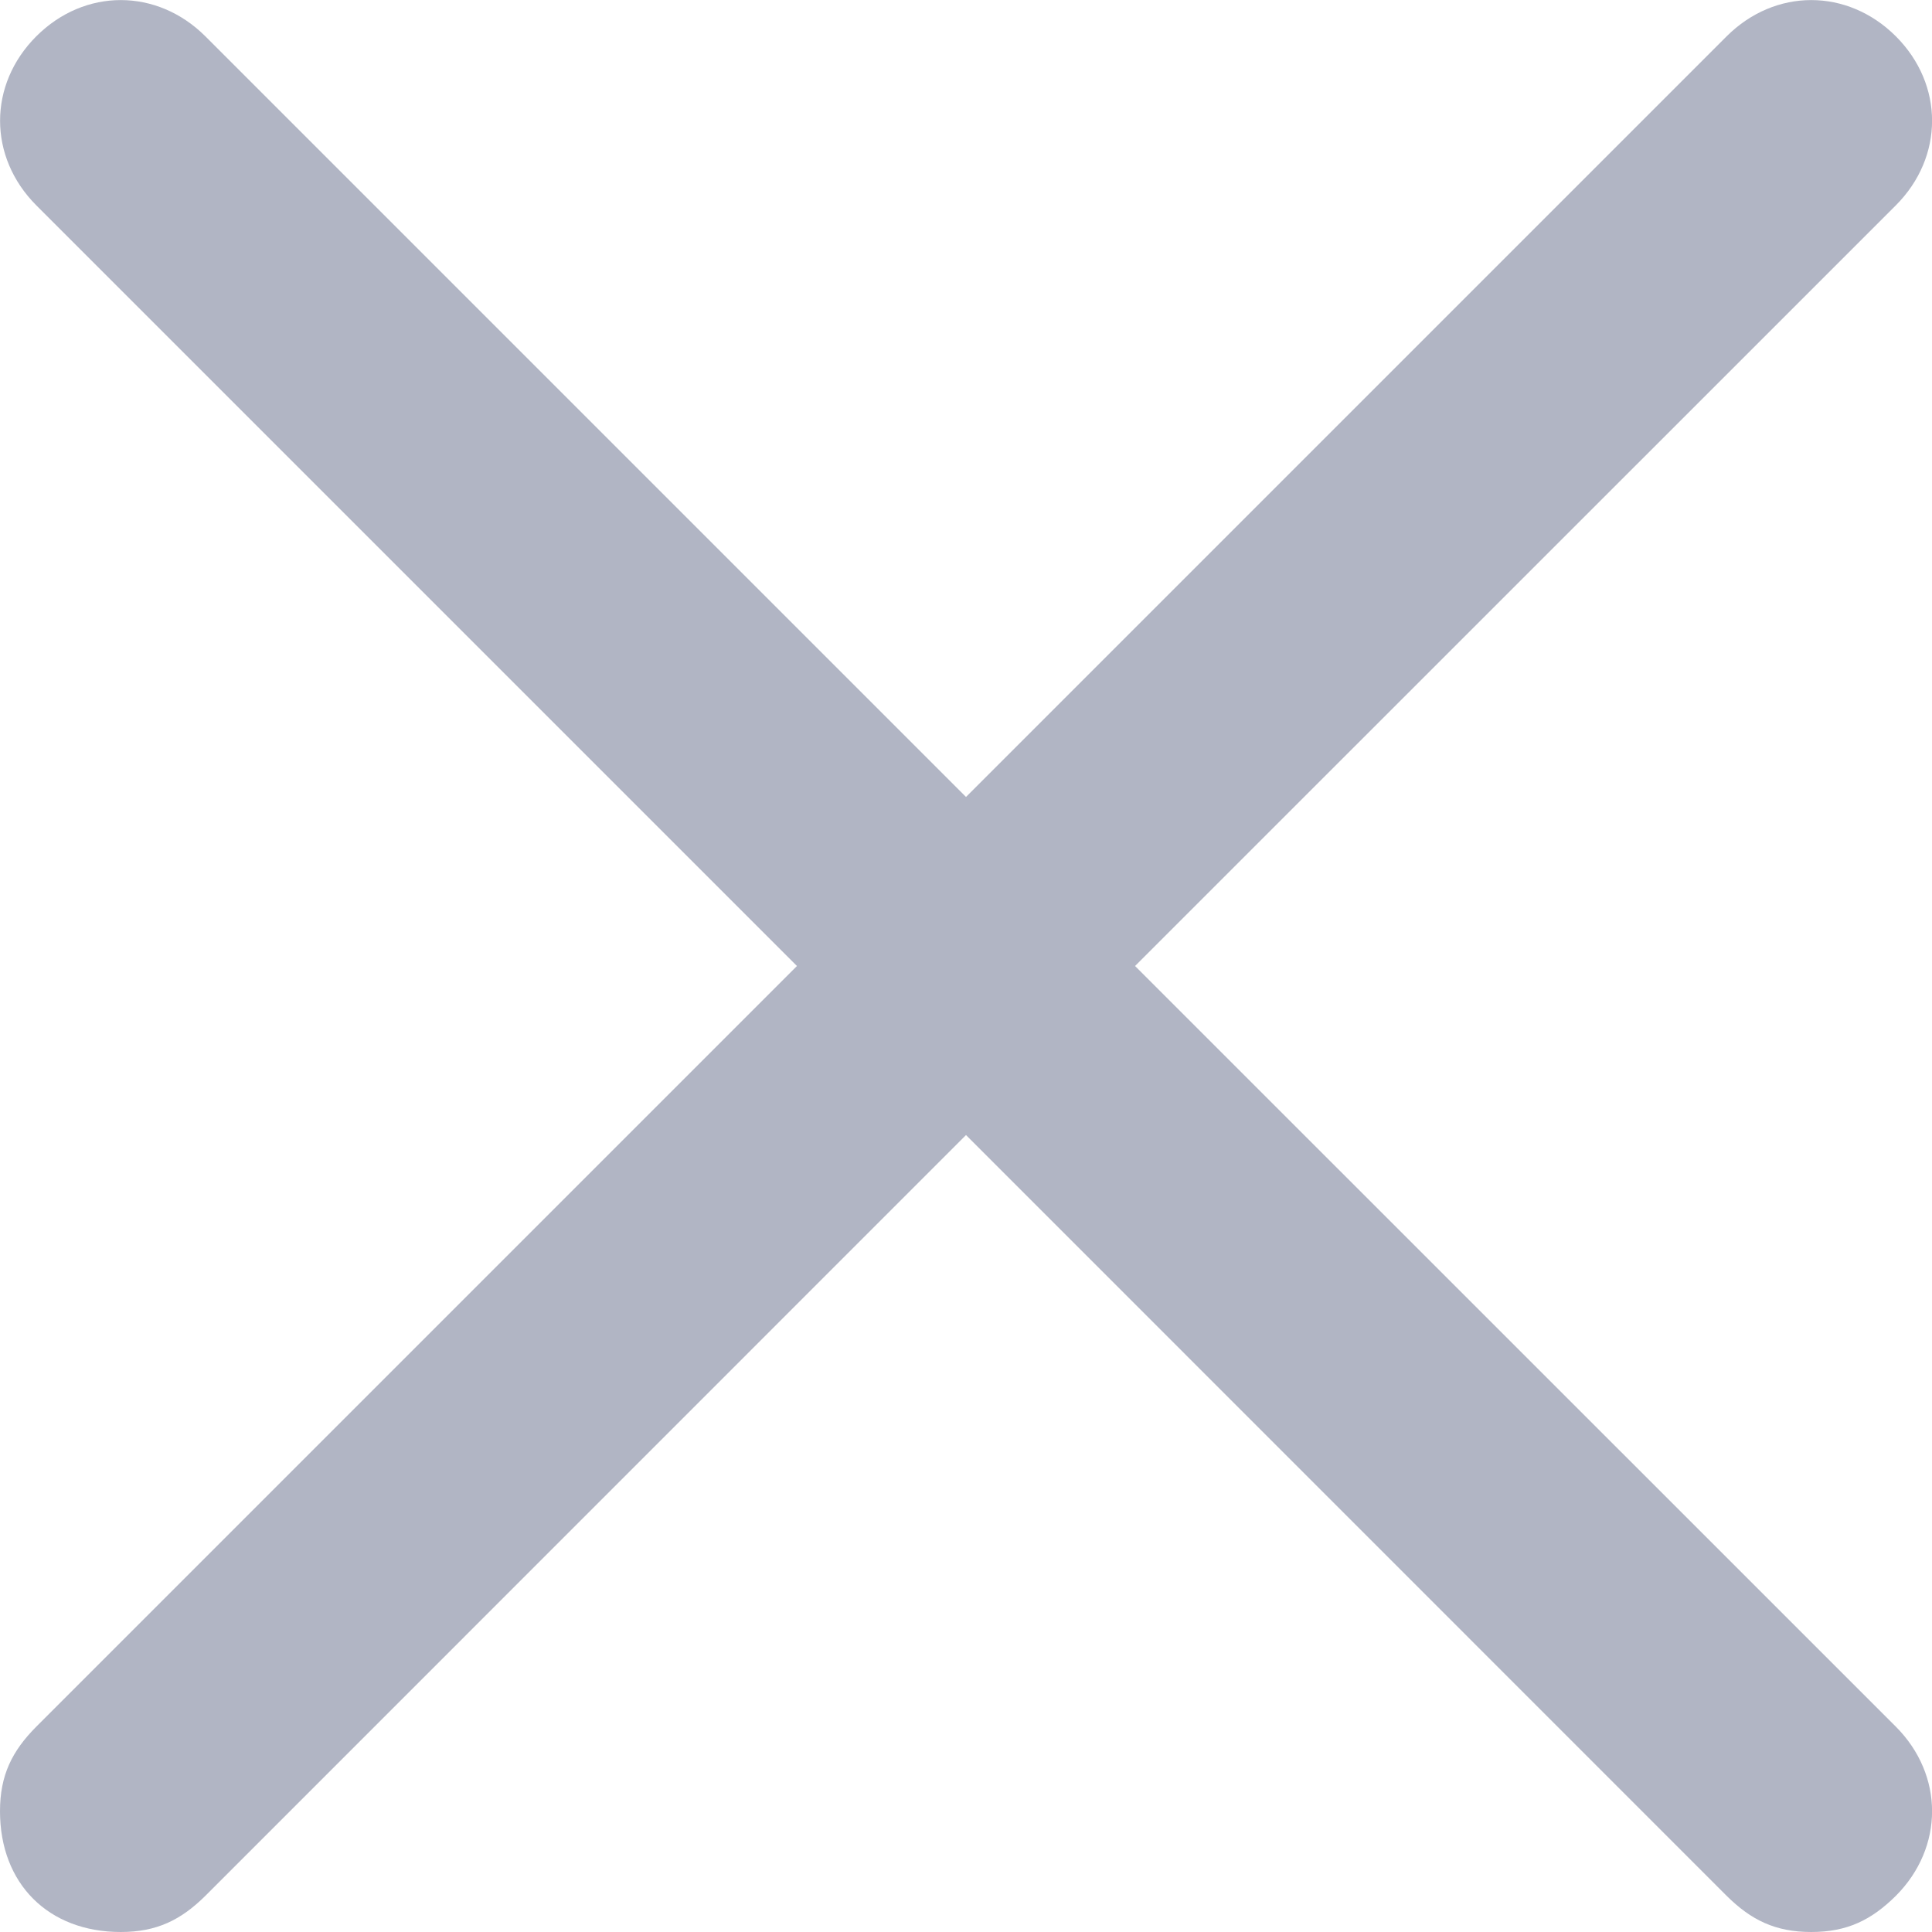 <svg width="14" height="14" viewBox="0 0 14 14" fill="none" xmlns="http://www.w3.org/2000/svg">
<path d="M8.225 7L13.738 1.488C14.088 1.137 14.088 0.613 13.738 0.263C13.387 -0.087 12.863 -0.087 12.512 0.263L7 5.775L1.488 0.263C1.137 -0.087 0.613 -0.087 0.263 0.263C-0.087 0.613 -0.087 1.137 0.263 1.488L5.775 7L0.263 12.512C0.088 12.688 0 12.863 0 13.125C0 13.65 0.35 14 0.875 14C1.137 14 1.312 13.912 1.488 13.738L7 8.225L12.512 13.738C12.688 13.912 12.863 14 13.125 14C13.387 14 13.562 13.912 13.738 13.738C14.088 13.387 14.088 12.863 13.738 12.512L8.225 7Z" fill="#B1B5C4"/>
</svg>

